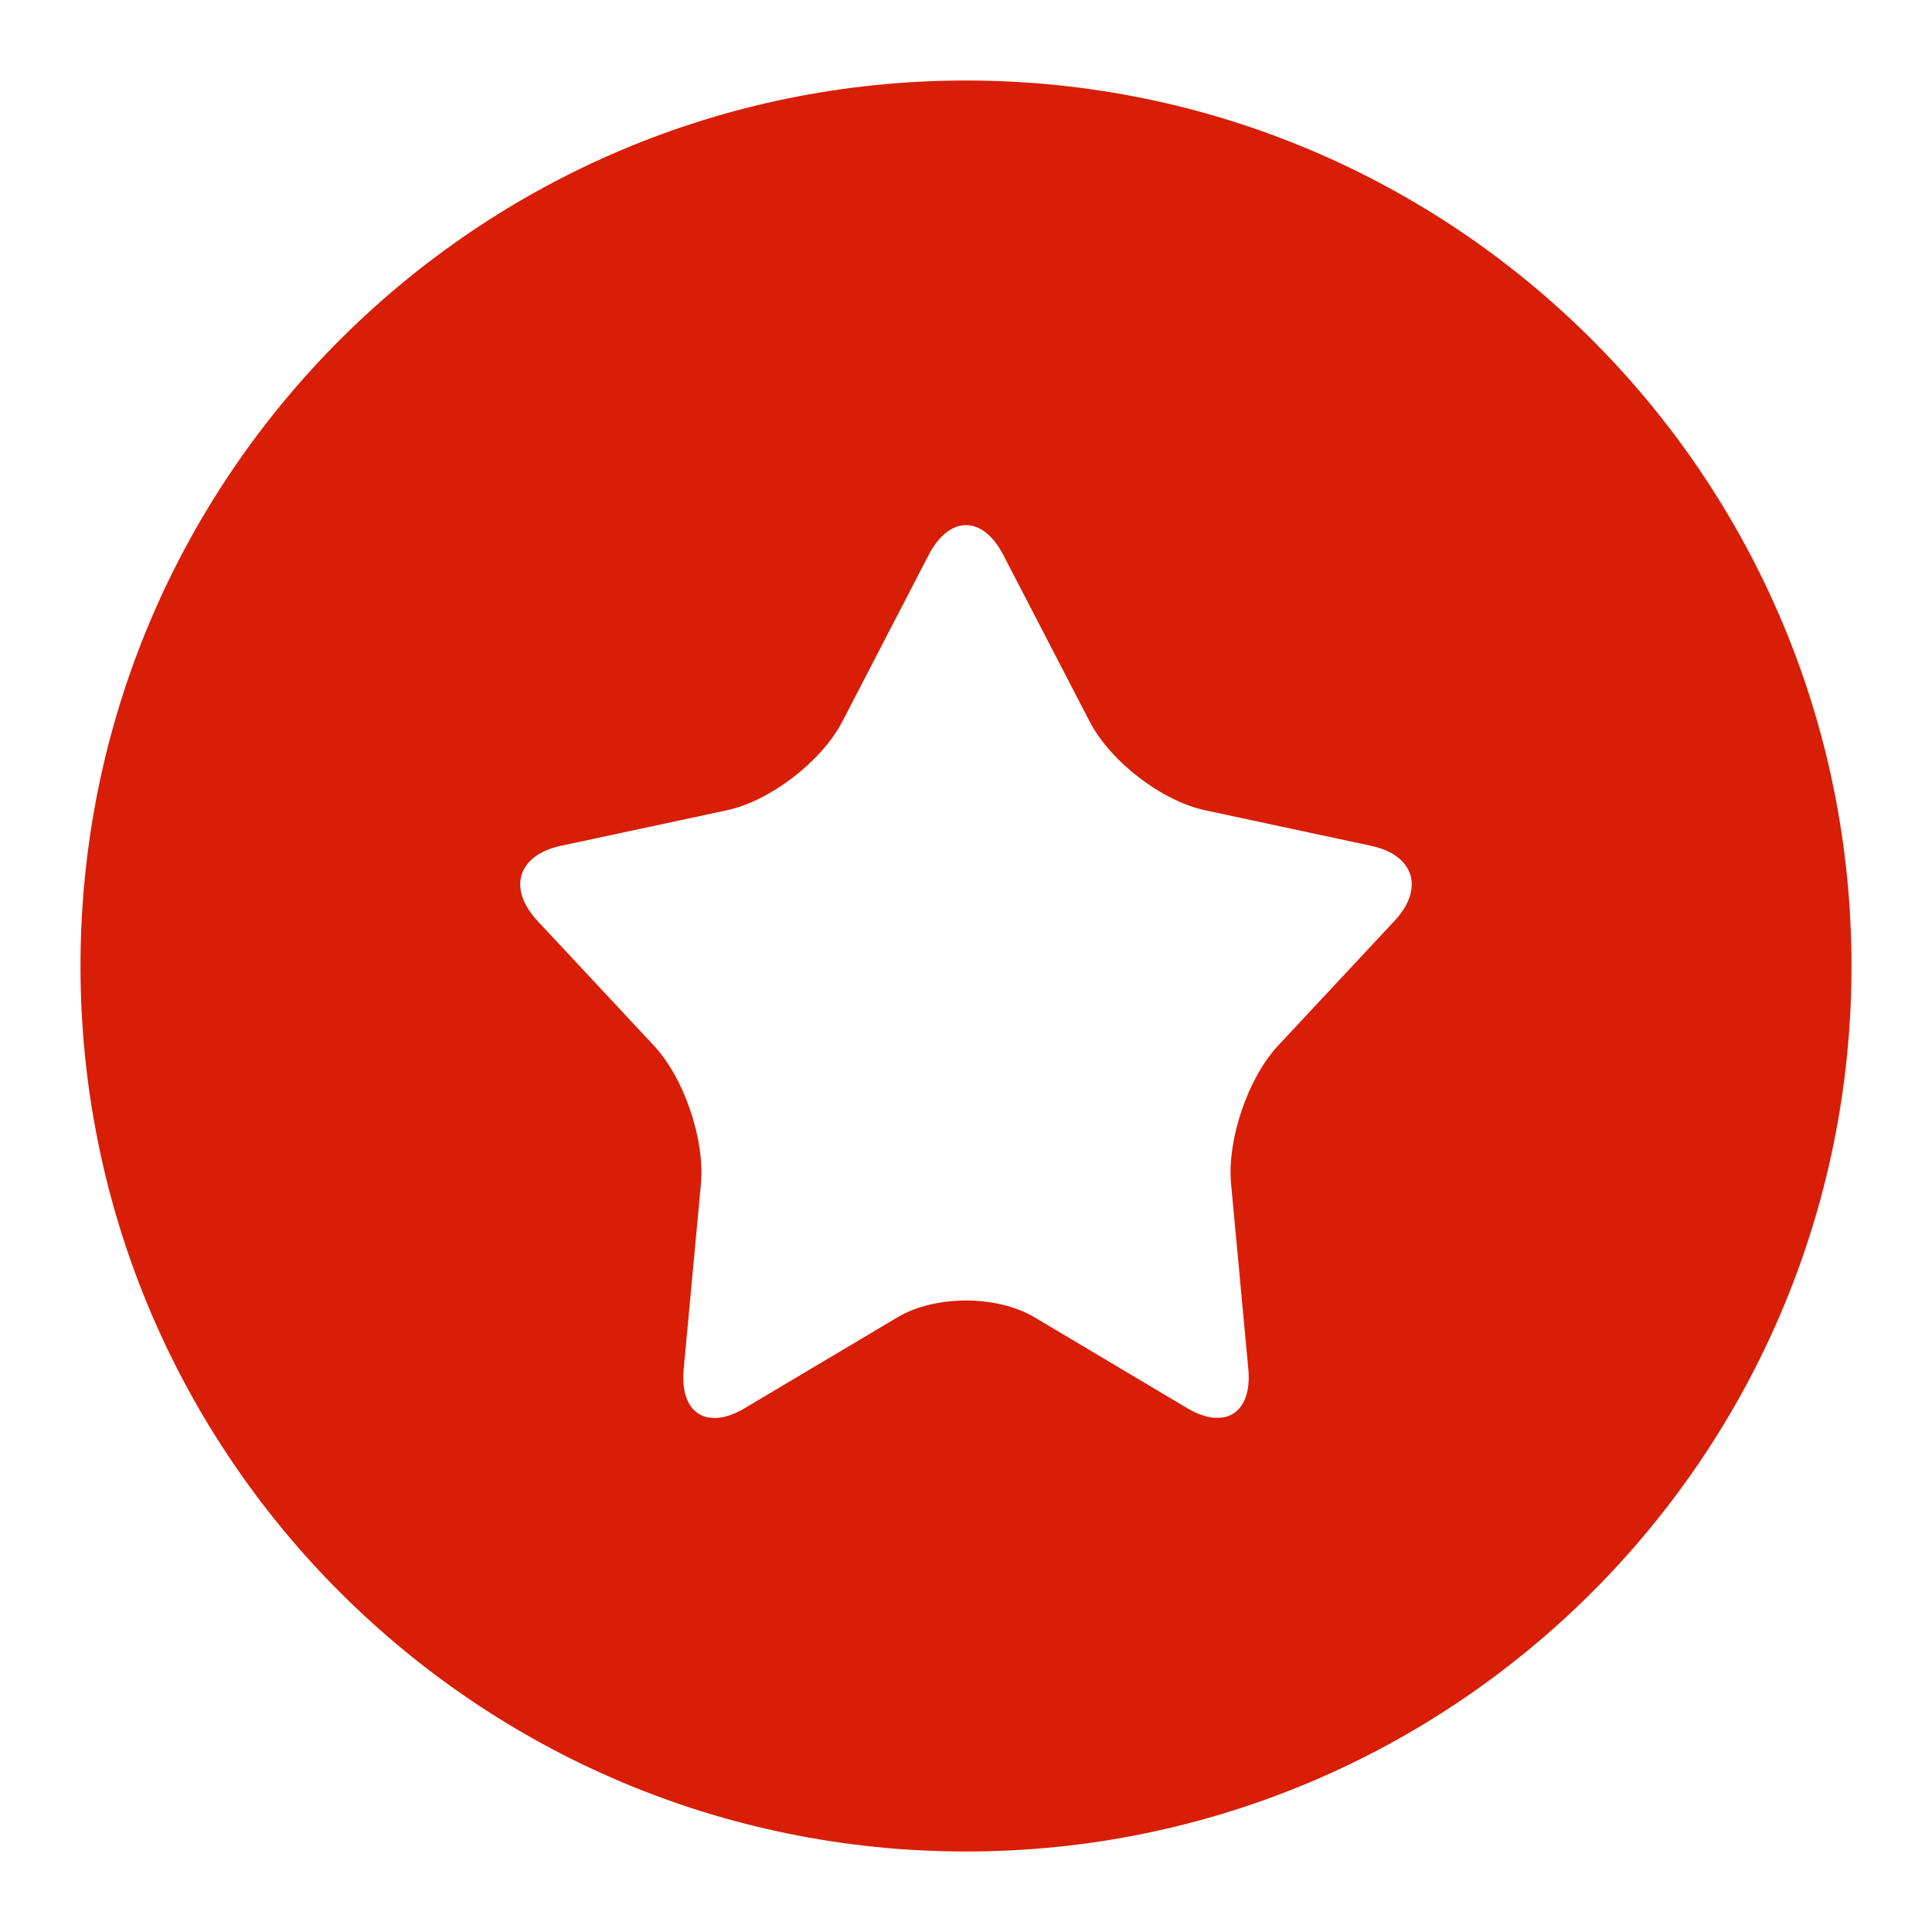 <?xml version="1.0" standalone="no"?><!DOCTYPE svg PUBLIC "-//W3C//DTD SVG 1.1//EN" "http://www.w3.org/Graphics/SVG/1.1/DTD/svg11.dtd"><svg t="1605846131531" class="icon" viewBox="0 0 1024 1024" version="1.1" xmlns="http://www.w3.org/2000/svg" p-id="61752" xmlns:xlink="http://www.w3.org/1999/xlink" width="200" height="200"><defs><style type="text/css"></style></defs><path d="M512 981.333C252.8 981.333 42.667 771.2 42.667 512S252.8 42.667 512 42.667s469.333 210.133 469.333 469.333-210.133 469.333-469.333 469.333z m36.395-283.093l80.811 48.085c19.968 11.904 34.603 2.688 32.427-20.736l-9.131-98.048c-2.219-23.509 8.96-56.277 24.96-73.387l61.611-66.005c16.128-17.323 10.411-34.987-12.373-39.851l-88.064-18.859c-23.04-4.949-50.176-25.941-61.099-47.019l-45.739-88.235c-10.965-21.205-28.672-21.077-39.595 0l-45.739 88.235c-10.965 21.163-38.315 42.112-61.099 47.019l-88.064 18.859c-23.04 4.949-28.373 22.699-12.373 39.851l61.611 66.005c16.128 17.28 27.136 49.963 24.96 73.387l-9.131 98.048c-2.219 23.509 12.331 32.725 32.427 20.736l80.811-48.085c19.968-11.904 52.693-11.947 72.789 0z" p-id="61753" fill="#d81e06"></path></svg>